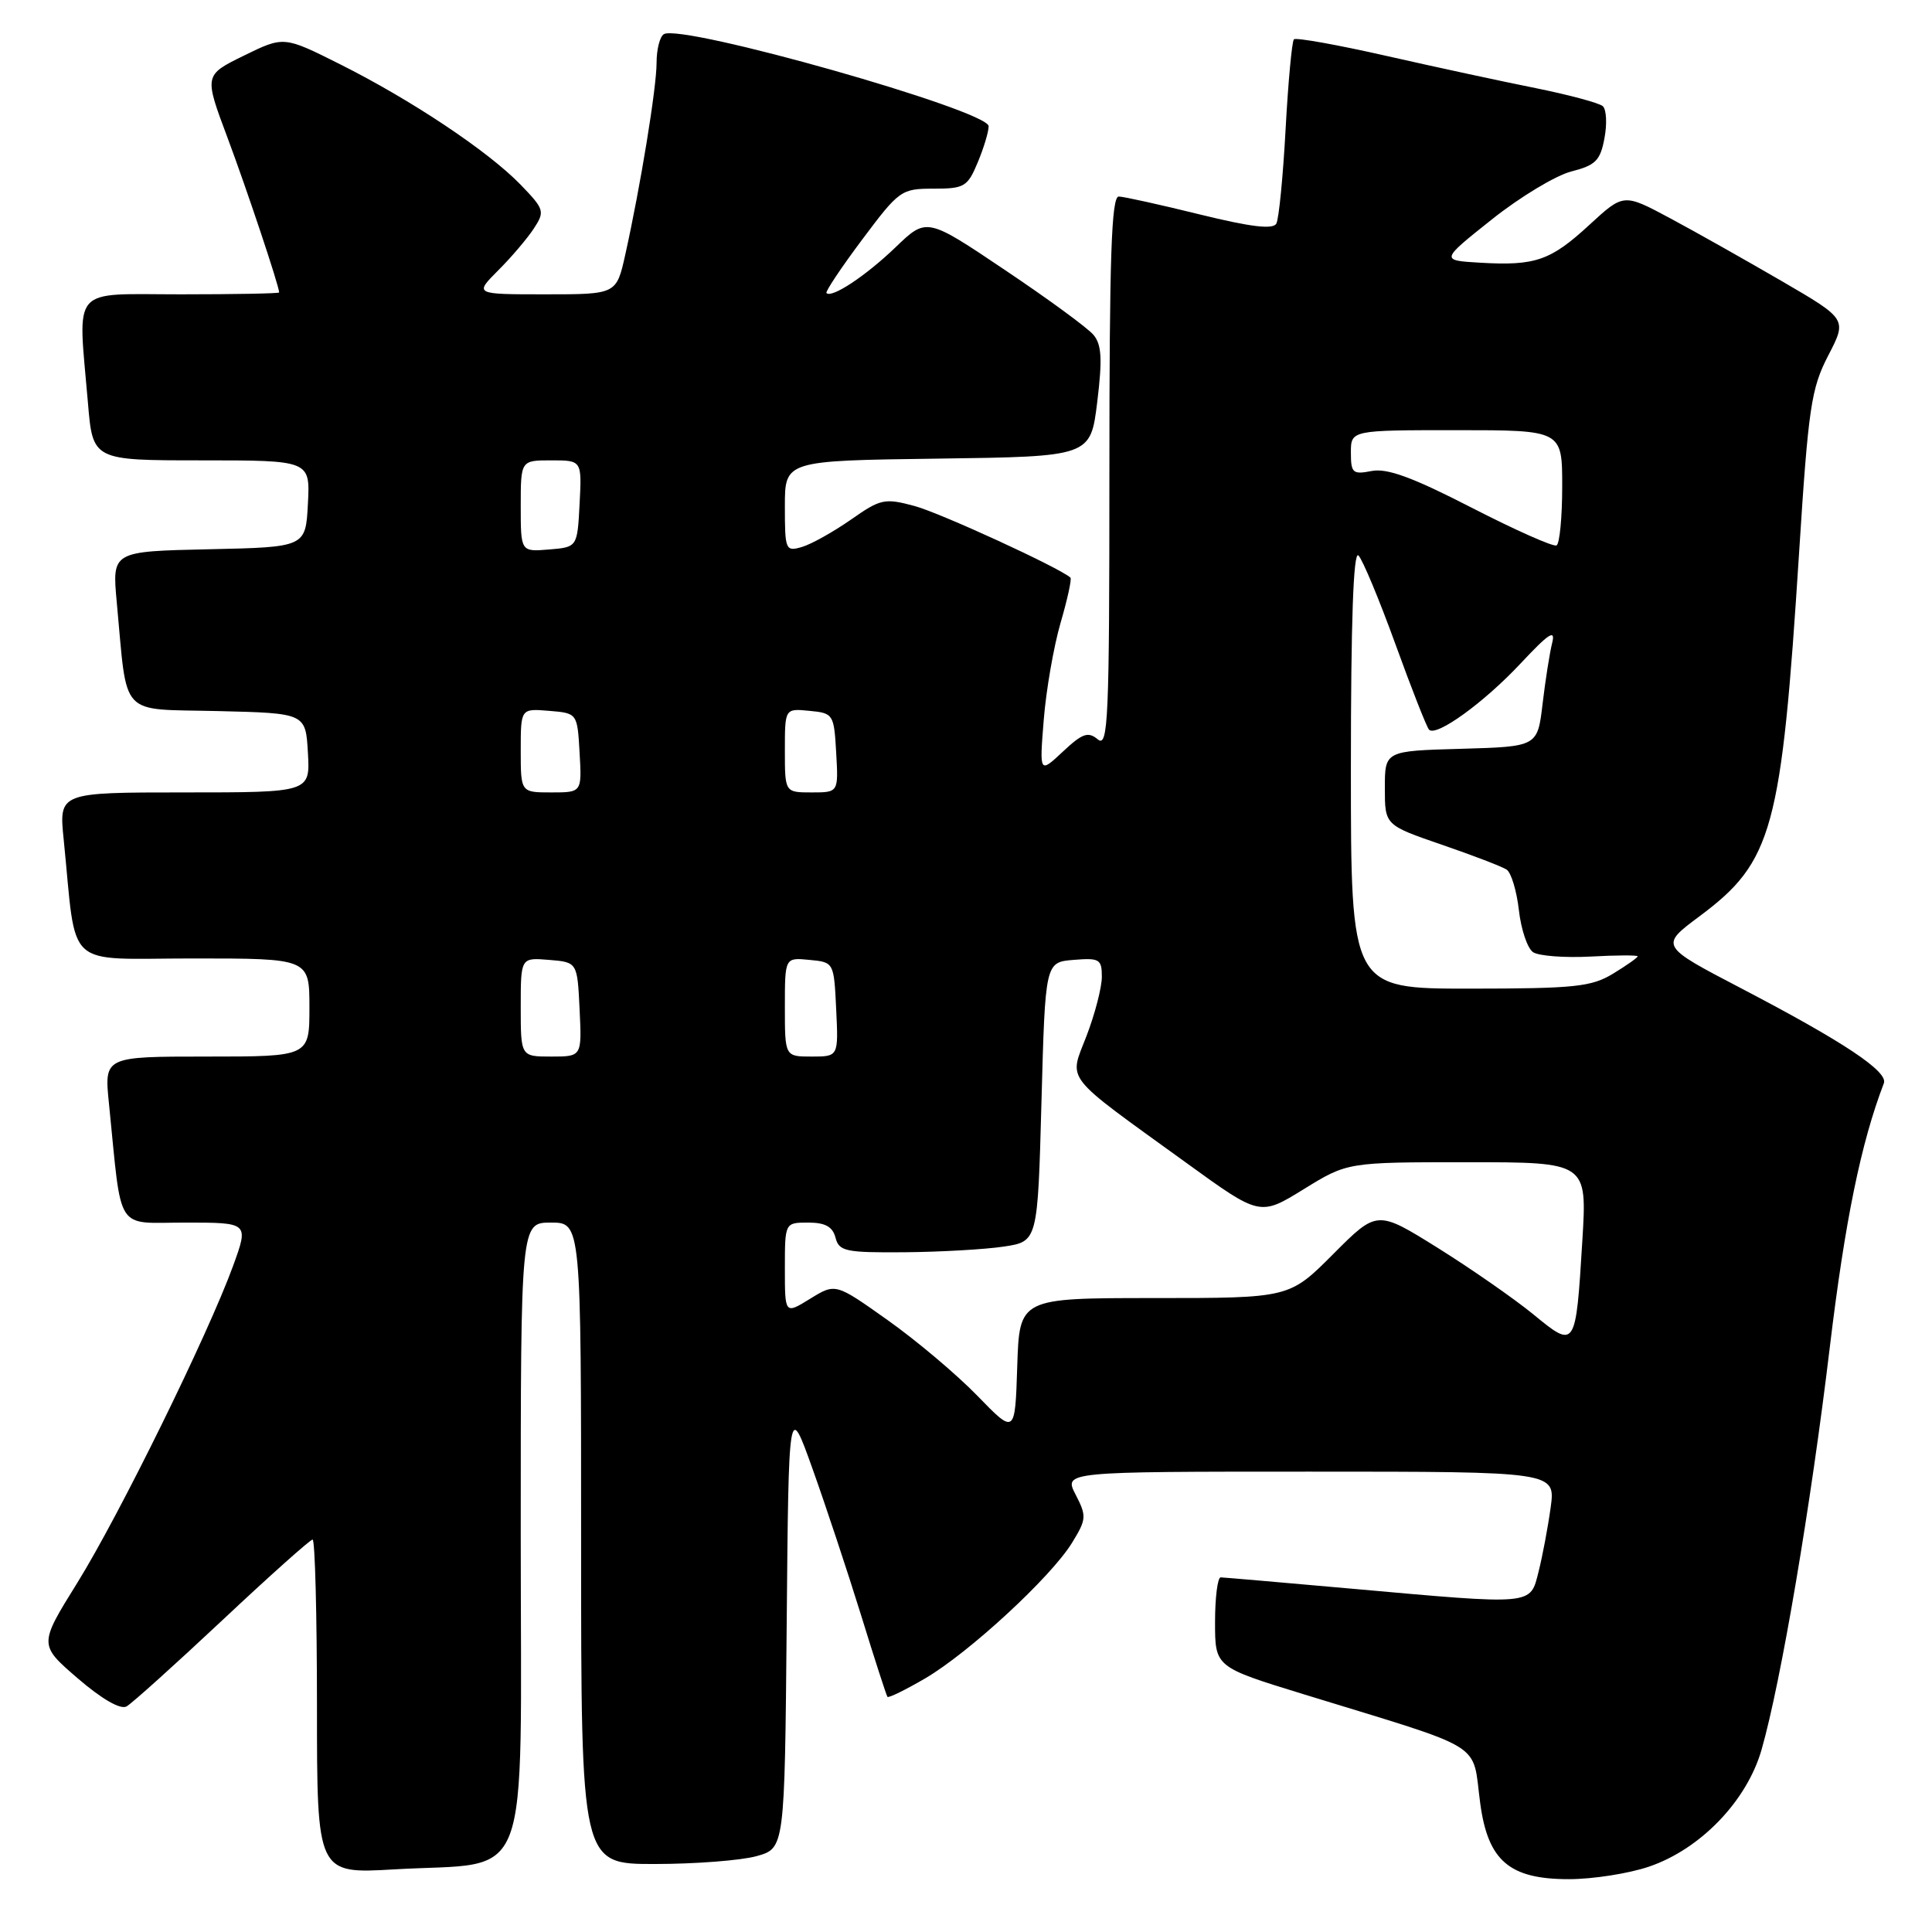 <?xml version="1.0" encoding="UTF-8" standalone="no"?>
<!DOCTYPE svg PUBLIC "-//W3C//DTD SVG 1.1//EN" "http://www.w3.org/Graphics/SVG/1.1/DTD/svg11.dtd" >
<svg xmlns="http://www.w3.org/2000/svg" xmlns:xlink="http://www.w3.org/1999/xlink" version="1.1" viewBox="0 0 256 256">
 <g >
 <path fill="currentColor"
d=" M 218.50 247.34 C 225.33 245.02 231.48 238.62 233.42 231.83 C 236.00 222.82 239.95 199.49 242.46 178.50 C 244.46 161.85 246.58 151.46 249.62 143.54 C 250.22 141.99 244.32 138.06 230.72 130.96 C 219.93 125.33 219.93 125.33 225.21 121.40 C 234.90 114.17 236.04 109.99 238.39 73.22 C 239.62 53.95 239.99 51.48 242.25 47.11 C 244.75 42.29 244.75 42.29 236.13 37.27 C 231.38 34.51 224.72 30.75 221.32 28.93 C 215.14 25.62 215.14 25.62 210.63 29.77 C 205.46 34.54 203.44 35.24 196.13 34.81 C 190.86 34.50 190.86 34.50 197.67 29.08 C 201.41 26.10 206.16 23.24 208.21 22.72 C 211.42 21.90 212.05 21.28 212.60 18.31 C 212.96 16.41 212.86 14.50 212.38 14.07 C 211.89 13.64 207.90 12.57 203.50 11.68 C 199.10 10.80 190.20 8.88 183.72 7.41 C 177.24 5.94 171.72 4.95 171.45 5.21 C 171.19 5.48 170.69 10.83 170.35 17.10 C 170.01 23.37 169.46 29.01 169.12 29.63 C 168.68 30.43 165.76 30.08 159.00 28.42 C 153.78 27.13 148.94 26.06 148.25 26.04 C 147.27 26.01 147.00 33.97 147.00 62.62 C 147.00 95.45 146.84 99.11 145.46 97.97 C 144.18 96.90 143.42 97.17 140.83 99.60 C 137.73 102.50 137.73 102.50 138.30 95.40 C 138.61 91.49 139.61 85.72 140.52 82.57 C 141.44 79.43 142.03 76.71 141.84 76.54 C 140.40 75.23 124.57 67.96 121.19 67.05 C 117.21 65.98 116.69 66.09 112.73 68.87 C 110.40 70.49 107.49 72.12 106.25 72.48 C 104.09 73.11 104.00 72.89 104.00 67.09 C 104.00 61.04 104.00 61.04 124.25 60.77 C 144.50 60.50 144.50 60.50 145.39 53.27 C 146.08 47.59 145.98 45.68 144.90 44.38 C 144.15 43.47 138.86 39.60 133.15 35.77 C 122.78 28.80 122.78 28.80 118.64 32.79 C 114.71 36.56 110.20 39.55 109.51 38.83 C 109.34 38.65 111.46 35.46 114.24 31.75 C 119.14 25.20 119.42 25.00 123.69 25.00 C 127.78 25.00 128.21 24.75 129.55 21.53 C 130.35 19.62 131.00 17.46 131.00 16.73 C 131.00 14.63 90.29 3.09 87.96 4.53 C 87.43 4.85 87.00 6.55 87.00 8.31 C 87.00 11.63 84.87 24.67 82.85 33.75 C 81.68 39.00 81.68 39.00 72.26 39.00 C 62.85 39.00 62.85 39.00 66.00 35.84 C 67.74 34.11 69.86 31.61 70.73 30.29 C 72.22 28.01 72.14 27.74 68.96 24.45 C 64.66 20.02 54.51 13.25 45.05 8.51 C 37.61 4.78 37.61 4.78 32.32 7.37 C 27.04 9.96 27.04 9.96 30.14 18.23 C 32.71 25.10 36.96 37.83 36.99 38.75 C 37.00 38.89 31.15 39.00 24.00 39.00 C 9.17 39.00 10.32 37.66 11.65 53.35 C 12.29 61.00 12.29 61.00 26.70 61.00 C 41.10 61.00 41.10 61.00 40.80 66.75 C 40.50 72.50 40.50 72.50 27.67 72.78 C 14.85 73.06 14.85 73.06 15.47 79.78 C 16.92 95.29 15.63 93.90 28.83 94.22 C 40.50 94.50 40.50 94.50 40.80 99.75 C 41.10 105.00 41.10 105.00 24.45 105.00 C 7.80 105.00 7.80 105.00 8.44 111.25 C 10.21 128.76 8.29 127.00 25.59 127.00 C 41.00 127.00 41.00 127.00 41.00 133.50 C 41.00 140.00 41.00 140.00 27.40 140.00 C 13.80 140.00 13.80 140.00 14.44 146.25 C 16.19 163.59 15.16 162.00 24.58 162.00 C 32.97 162.00 32.97 162.00 30.88 167.75 C 27.53 176.92 15.81 200.76 10.25 209.72 C 5.14 217.94 5.14 217.94 10.30 222.39 C 13.51 225.15 15.96 226.56 16.77 226.11 C 17.48 225.71 23.19 220.57 29.46 214.69 C 35.72 208.81 41.11 204.00 41.42 204.00 C 41.74 204.00 42.00 213.97 42.00 226.15 C 42.00 248.30 42.00 248.30 52.25 247.70 C 70.72 246.63 69.00 251.17 69.00 203.40 C 69.00 162.00 69.00 162.00 73.00 162.00 C 77.00 162.00 77.00 162.00 77.00 204.50 C 77.00 247.00 77.00 247.00 86.75 246.99 C 92.11 246.99 98.18 246.52 100.24 245.95 C 103.97 244.91 103.97 244.91 104.24 215.34 C 104.50 185.77 104.50 185.77 107.67 194.64 C 109.41 199.51 112.30 208.22 114.09 214.00 C 115.87 219.78 117.45 224.65 117.59 224.84 C 117.73 225.02 119.98 223.92 122.60 222.39 C 128.41 218.98 139.21 209.02 142.03 204.46 C 143.97 201.31 144.00 200.91 142.53 198.05 C 140.95 195.00 140.95 195.00 173.54 195.00 C 206.12 195.00 206.12 195.00 205.47 199.75 C 205.11 202.36 204.39 206.19 203.87 208.25 C 202.73 212.75 203.42 212.68 179.00 210.50 C 169.93 209.69 162.16 209.02 161.75 209.01 C 161.34 209.01 161.00 211.67 161.00 214.94 C 161.00 220.89 161.00 220.89 172.75 224.50 C 197.33 232.06 195.01 230.63 196.14 238.97 C 197.17 246.58 200.01 249.00 207.88 249.00 C 211.05 249.00 215.83 248.25 218.50 247.34 Z  M 129.50 184.94 C 126.75 182.11 121.40 177.60 117.60 174.91 C 110.71 170.02 110.71 170.02 107.35 172.09 C 104.00 174.16 104.00 174.16 104.00 168.08 C 104.00 162.00 104.00 162.00 107.09 162.00 C 109.35 162.00 110.33 162.54 110.71 164.00 C 111.18 165.81 112.04 165.99 119.87 165.93 C 124.61 165.89 130.53 165.55 133.00 165.18 C 137.50 164.50 137.50 164.50 138.00 146.00 C 138.50 127.50 138.50 127.50 142.25 127.19 C 145.68 126.91 146.00 127.09 146.00 129.43 C 146.00 130.83 145.09 134.35 143.98 137.24 C 141.63 143.38 140.64 142.11 157.23 154.11 C 166.95 161.15 166.95 161.15 172.74 157.58 C 178.54 154.00 178.54 154.00 194.42 154.00 C 210.30 154.00 210.30 154.00 209.67 164.37 C 208.79 178.75 208.78 178.76 203.15 174.14 C 200.59 172.05 194.89 168.09 190.49 165.34 C 182.47 160.34 182.47 160.34 176.66 166.17 C 170.85 172.00 170.85 172.00 152.96 172.00 C 135.08 172.00 135.08 172.00 134.79 181.04 C 134.50 190.09 134.50 190.09 129.50 184.94 Z  M 69.00 133.44 C 69.00 126.88 69.00 126.88 72.75 127.19 C 76.50 127.50 76.50 127.50 76.80 133.75 C 77.10 140.00 77.10 140.00 73.05 140.00 C 69.00 140.00 69.00 140.00 69.00 133.44 Z  M 104.00 133.44 C 104.00 126.87 104.00 126.87 107.25 127.19 C 110.50 127.50 110.50 127.50 110.80 133.75 C 111.10 140.00 111.10 140.00 107.55 140.00 C 104.00 140.00 104.00 140.00 104.00 133.44 Z  M 179.00 101.80 C 179.00 82.37 179.33 72.93 180.00 73.60 C 180.55 74.15 182.76 79.45 184.91 85.38 C 187.06 91.31 189.06 96.40 189.36 96.69 C 190.33 97.66 196.63 93.10 201.49 87.91 C 205.23 83.91 206.14 83.32 205.67 85.19 C 205.34 86.51 204.77 90.14 204.40 93.26 C 203.73 98.93 203.73 98.93 193.62 99.22 C 183.50 99.50 183.50 99.50 183.50 104.42 C 183.50 109.33 183.50 109.33 191.02 111.92 C 195.16 113.34 199.04 114.83 199.64 115.23 C 200.24 115.63 200.97 118.05 201.26 120.60 C 201.55 123.16 202.39 125.66 203.14 126.17 C 203.89 126.67 207.31 126.93 210.75 126.75 C 214.19 126.56 217.00 126.55 217.00 126.72 C 217.00 126.89 215.54 127.92 213.75 129.01 C 210.87 130.76 208.69 130.99 194.75 131.00 C 179.00 131.00 179.00 131.00 179.00 101.80 Z  M 69.00 99.44 C 69.00 93.88 69.00 93.88 72.75 94.19 C 76.50 94.50 76.50 94.50 76.80 99.75 C 77.10 105.00 77.10 105.00 73.05 105.00 C 69.00 105.00 69.00 105.00 69.00 99.44 Z  M 104.00 99.44 C 104.00 93.87 104.00 93.87 107.25 94.19 C 110.42 94.49 110.51 94.63 110.80 99.75 C 111.10 105.00 111.10 105.00 107.55 105.00 C 104.00 105.00 104.00 105.00 104.00 99.44 Z  M 69.00 67.06 C 69.00 61.00 69.00 61.00 73.05 61.00 C 77.10 61.00 77.10 61.00 76.80 66.75 C 76.50 72.50 76.50 72.50 72.75 72.81 C 69.00 73.12 69.00 73.12 69.00 67.06 Z  M 195.00 67.27 C 187.18 63.25 183.80 62.01 181.75 62.41 C 179.25 62.90 179.00 62.68 179.00 59.98 C 179.00 57.00 179.00 57.00 193.00 57.00 C 207.00 57.00 207.00 57.00 207.00 64.44 C 207.00 68.53 206.66 72.06 206.25 72.27 C 205.84 72.49 200.78 70.24 195.00 67.27 Z "/>
</g>
</svg>